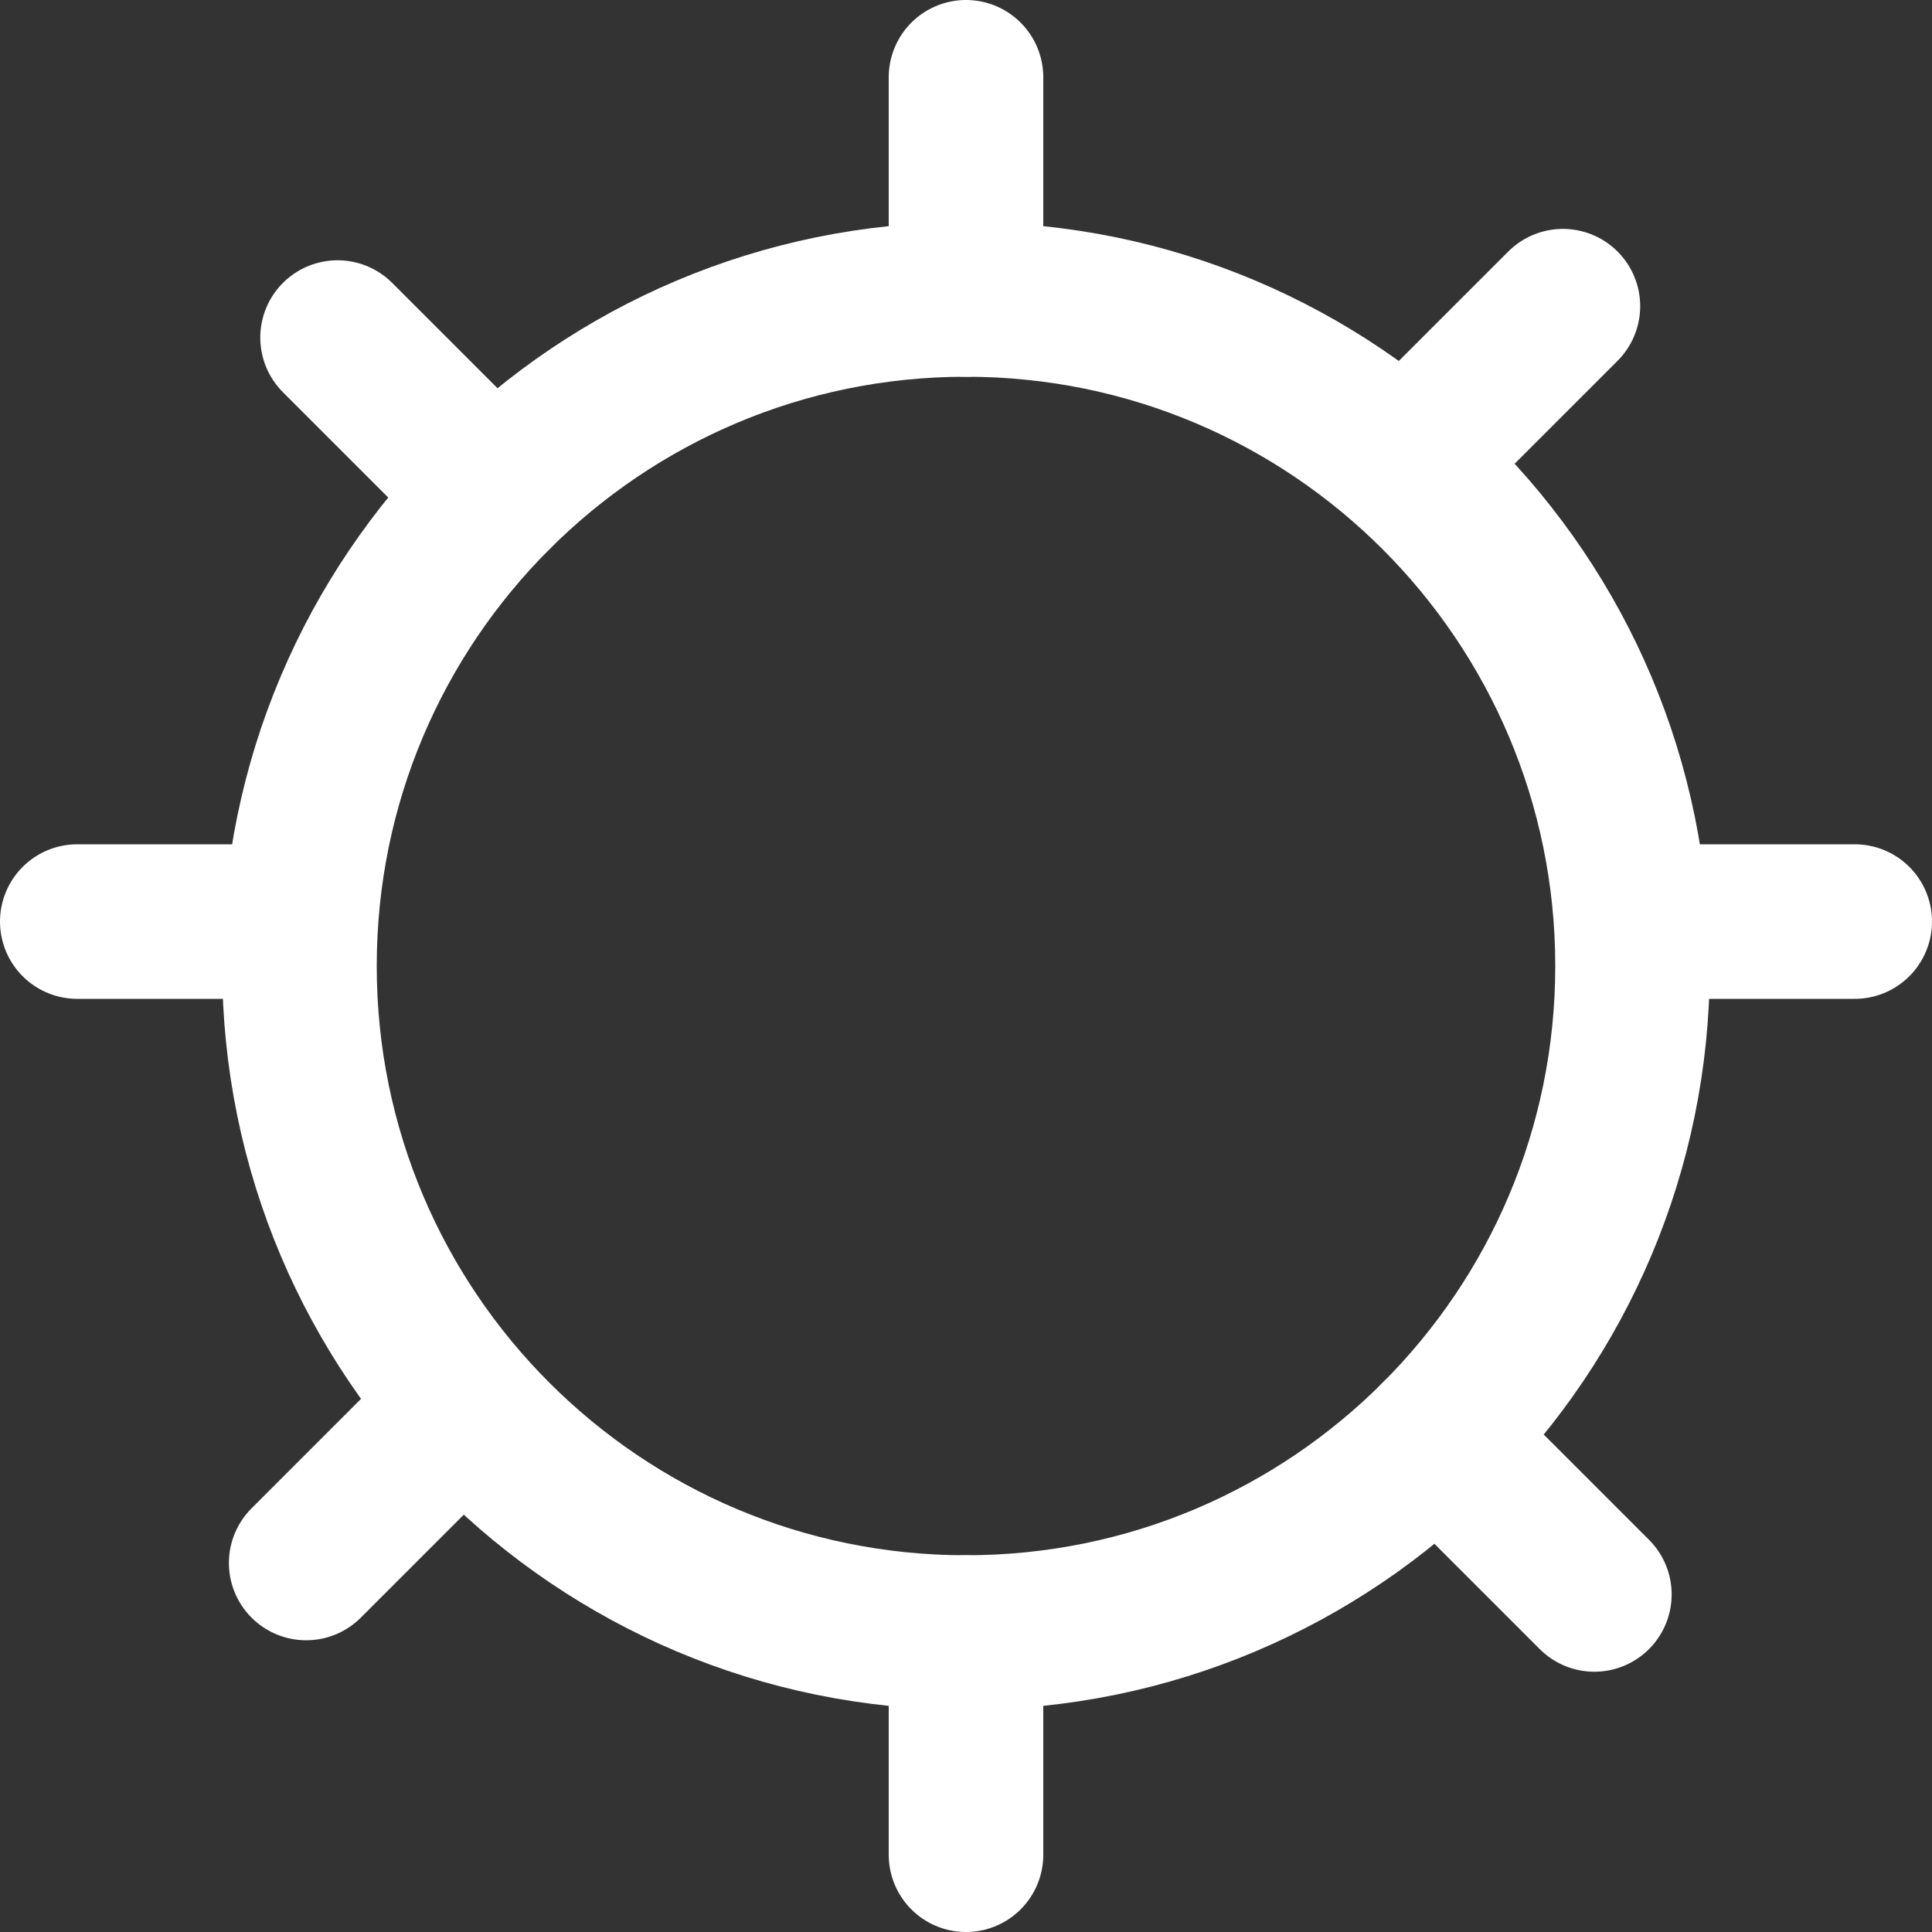 <svg width="25" height="25" viewBox="0 0 25 25" fill="none" xmlns="http://www.w3.org/2000/svg">
<rect x="0" y="0" width="25" height="25" fill="#333333" stroke="none"/>
<path d="M12.5 21.125C17.264 21.125 21.125 17.264 21.125 12.5C21.125 7.737 17.264 3.875 12.5 3.875C7.737 3.875 3.875 7.737 3.875 12.5C3.875 17.264 7.737 21.125 12.5 21.125Z" stroke="white" stroke-width="2" stroke-linecap="round" stroke-linejoin="round"/>
<path d="M12.5 21.125V24" stroke="white" stroke-width="2" stroke-linecap="round" stroke-linejoin="round"/>
<path d="M21.125 11.925H24" stroke="white" stroke-width="2" stroke-linecap="round" stroke-linejoin="round"/>
<path d="M1 11.925H3.875" stroke="white" stroke-width="2" stroke-linecap="round" stroke-linejoin="round"/>
<path d="M12.5 1V3.875" stroke="white" stroke-width="2" stroke-linecap="round" stroke-linejoin="round"/>
<path d="M18.598 18.599L20.631 20.632" stroke="white" stroke-width="2" stroke-linecap="round" stroke-linejoin="round"/>
<path d="M18.191 5.995L20.224 3.962" stroke="white" stroke-width="2" stroke-linecap="round" stroke-linejoin="round"/>
<path d="M3.962 20.225L5.995 18.192" stroke="white" stroke-width="2" stroke-linecap="round" stroke-linejoin="round"/>
<path d="M4.368 4.368L6.401 6.401" stroke="white" stroke-width="2" stroke-linecap="round" stroke-linejoin="round"/>
</svg>
